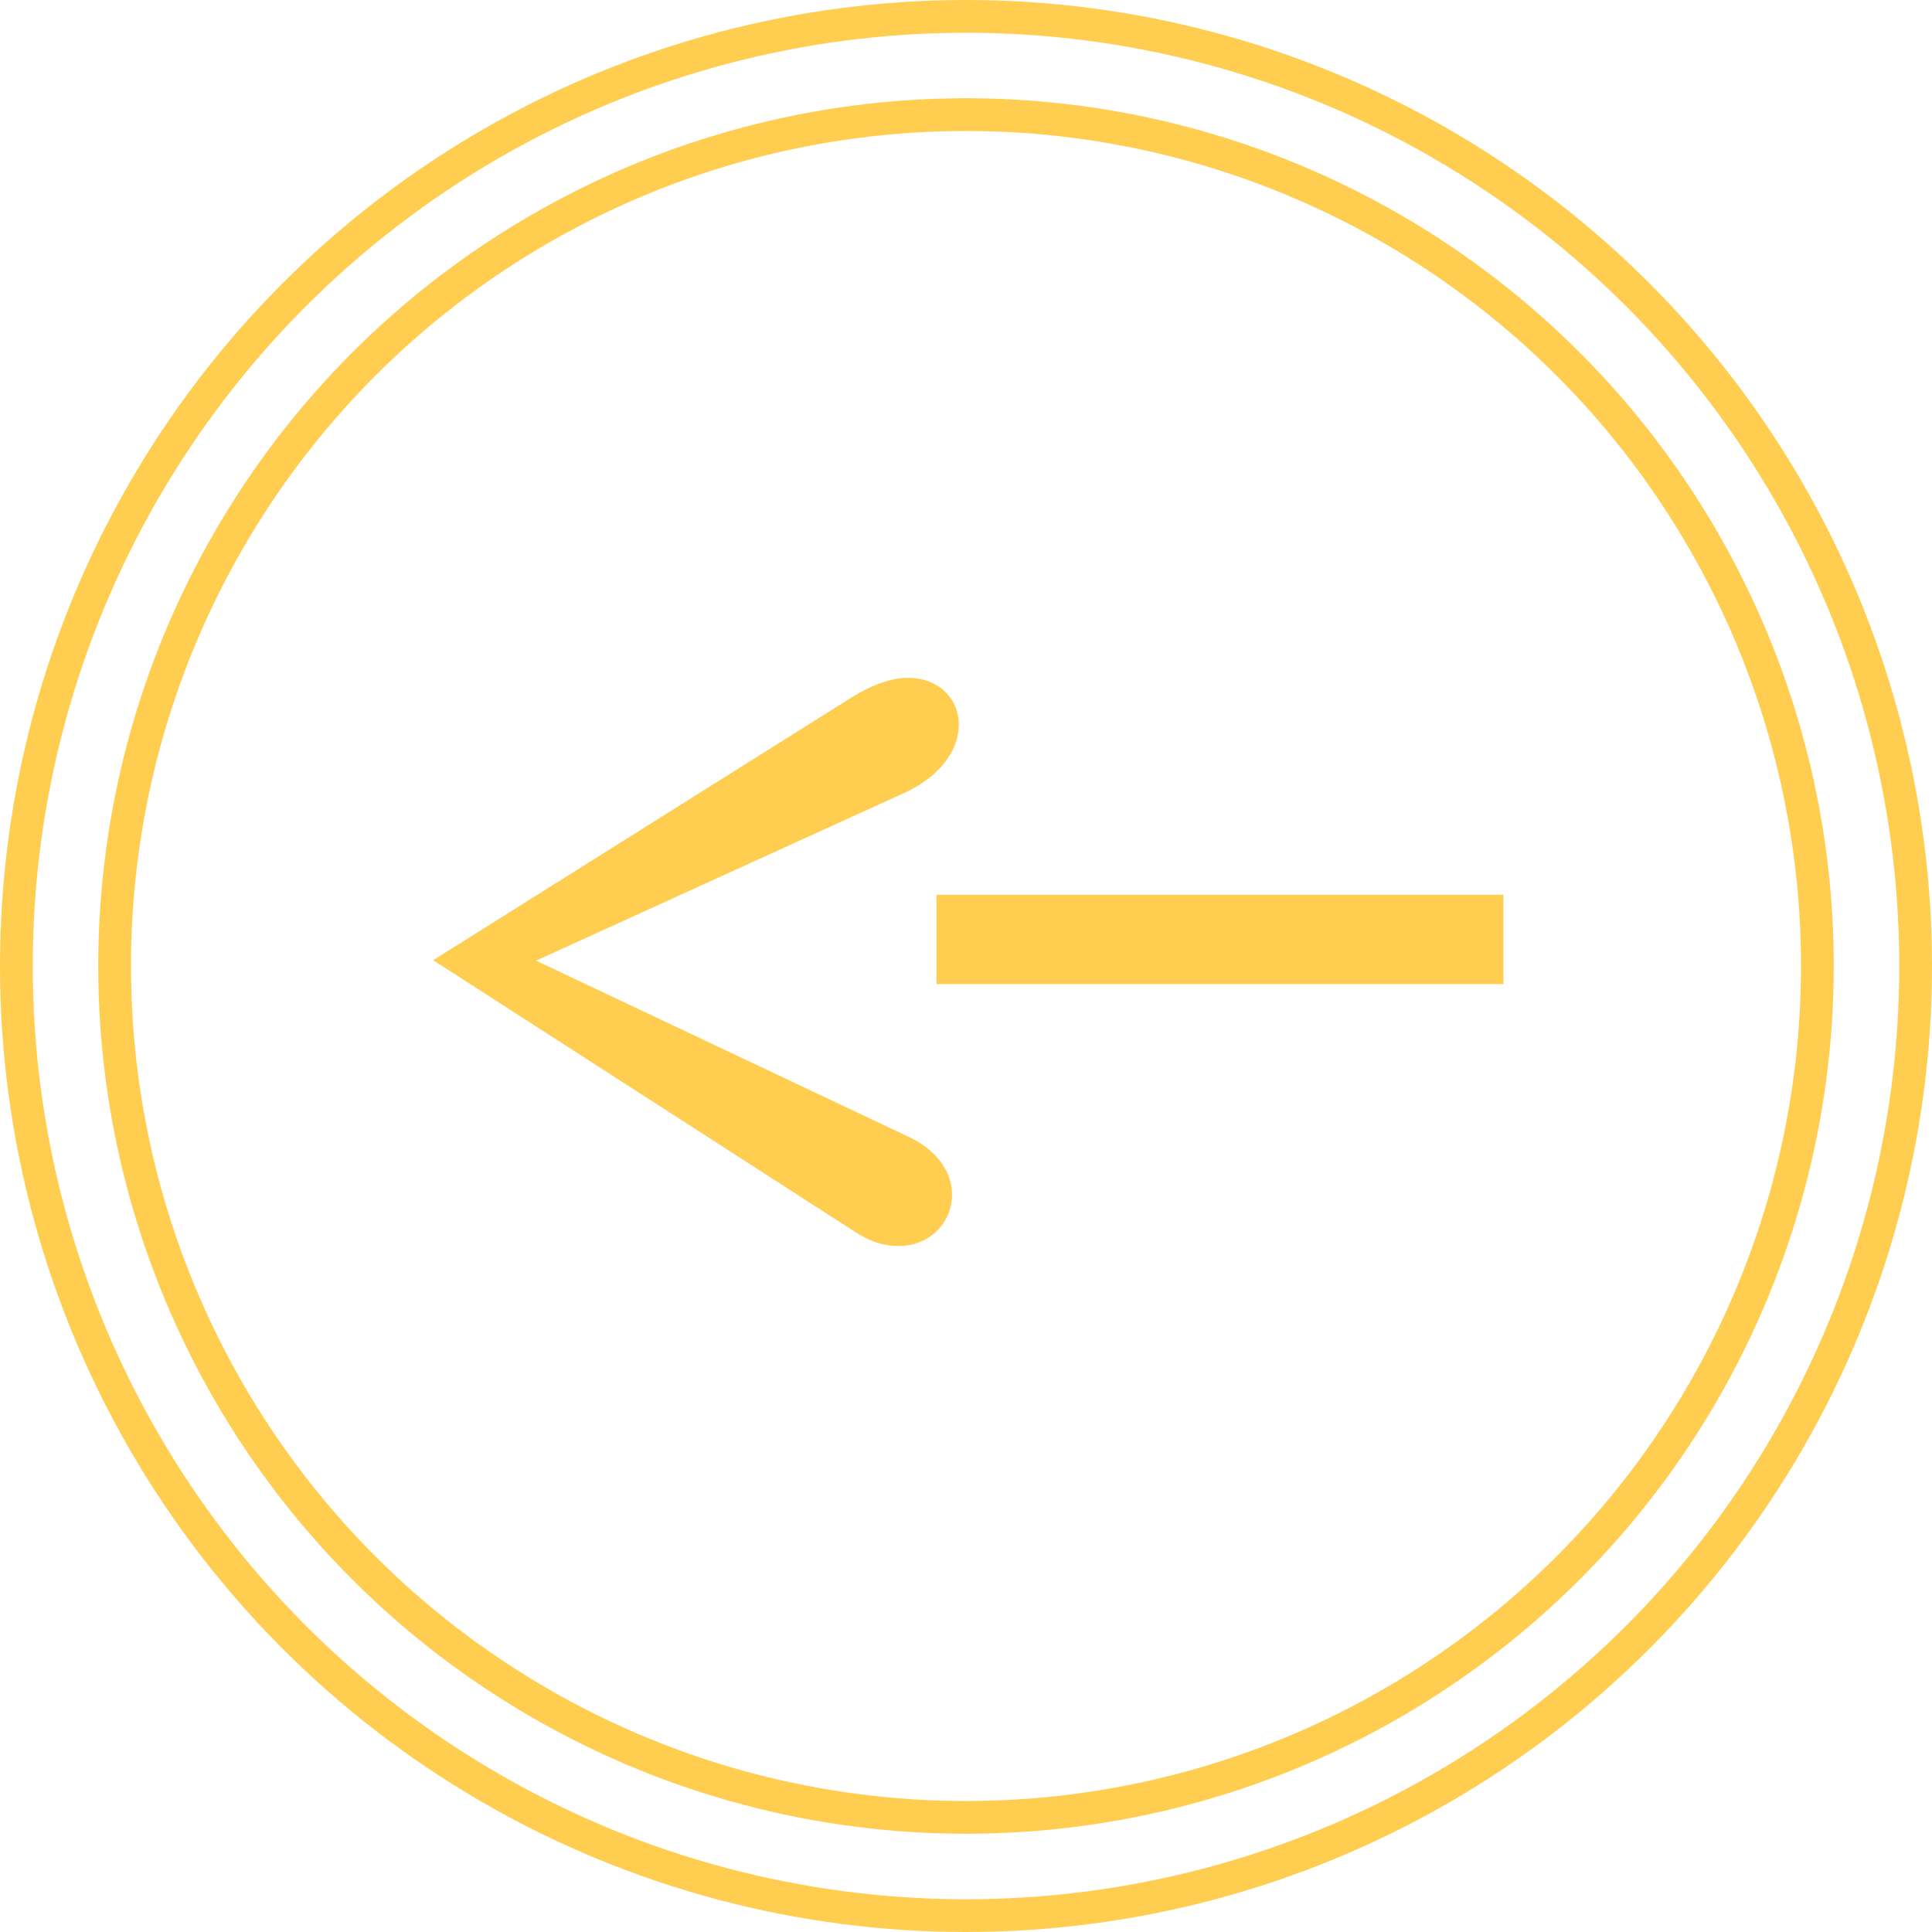 <svg width="59" height="59" viewBox="0 0 59 59" fill="none" xmlns="http://www.w3.org/2000/svg">
<path d="M26.384 37.2L14.16 29.328L26.288 21.712C26.864 21.36 27.344 21.2 27.728 21.2C29.072 21.2 29.296 22.896 27.408 23.76L15.184 29.328L27.568 35.184C29.168 35.952 28.656 37.552 27.44 37.552C27.12 37.552 26.768 37.456 26.384 37.2ZM29.098 29.552V27.824H37.097V29.552H29.098ZM37.41 29.552V27.824H45.41V29.552H37.41Z" fill="#FFCE51"/>
<path d="M26.384 37.2L26.661 36.784L26.655 36.78L26.384 37.2ZM14.16 29.328L13.894 28.905L13.228 29.323L13.889 29.748L14.16 29.328ZM26.288 21.712L26.027 21.285L26.022 21.289L26.288 21.712ZM27.408 23.76L27.615 24.215L27.616 24.215L27.408 23.76ZM15.184 29.328L14.977 28.873L13.996 29.32L14.97 29.78L15.184 29.328ZM27.568 35.184L27.784 34.733L27.782 34.732L27.568 35.184ZM26.655 36.78L14.431 28.908L13.889 29.748L26.113 37.62L26.655 36.78ZM14.426 29.751L26.554 22.135L26.022 21.289L13.894 28.905L14.426 29.751ZM26.549 22.139C27.087 21.81 27.474 21.7 27.728 21.7V20.7C27.214 20.7 26.641 20.91 26.027 21.285L26.549 22.139ZM27.728 21.7C27.958 21.7 28.093 21.771 28.165 21.84C28.237 21.908 28.283 22.009 28.28 22.145C28.274 22.419 28.039 22.921 27.2 23.305L27.616 24.215C28.665 23.735 29.262 22.957 29.28 22.167C29.289 21.771 29.145 21.394 28.856 21.117C28.567 20.841 28.17 20.7 27.728 20.7V21.7ZM27.201 23.305L14.977 28.873L15.391 29.783L27.615 24.215L27.201 23.305ZM14.97 29.78L27.354 35.636L27.782 34.732L15.398 28.876L14.97 29.78ZM27.352 35.635C28.005 35.948 28.102 36.352 28.066 36.576C28.027 36.822 27.811 37.052 27.44 37.052V38.052C28.285 38.052 28.933 37.482 29.054 36.736C29.177 35.968 28.731 35.188 27.784 34.733L27.352 35.635ZM27.44 37.052C27.228 37.052 26.971 36.991 26.661 36.784L26.107 37.616C26.564 37.921 27.012 38.052 27.44 38.052V37.052ZM29.098 29.552H28.598V30.052H29.098V29.552ZM29.098 27.824V27.324H28.598V27.824H29.098ZM37.097 27.824H37.597V27.324H37.097V27.824ZM37.097 29.552V30.052H37.597V29.552H37.097ZM29.598 29.552V27.824H28.598V29.552H29.598ZM29.098 28.324H37.097V27.324H29.098V28.324ZM36.597 27.824V29.552H37.597V27.824H36.597ZM37.097 29.052H29.098V30.052H37.097V29.052ZM37.41 29.552H36.91V30.052H37.41V29.552ZM37.41 27.824V27.324H36.91V27.824H37.41ZM45.41 27.824H45.91V27.324H45.41V27.824ZM45.41 29.552V30.052H45.91V29.552H45.41ZM37.91 29.552V27.824H36.91V29.552H37.91ZM37.41 28.324H45.41V27.324H37.41V28.324ZM44.91 27.824V29.552H45.91V27.824H44.91ZM45.41 29.052H37.41V30.052H45.41V29.052Z" fill="#FFCE51"/>
<circle cx="29.5" cy="29.5" r="26" stroke="#FFCE51"/>
<circle cx="29.5" cy="29.5" r="29" stroke="#FFCE51"/>
</svg>
